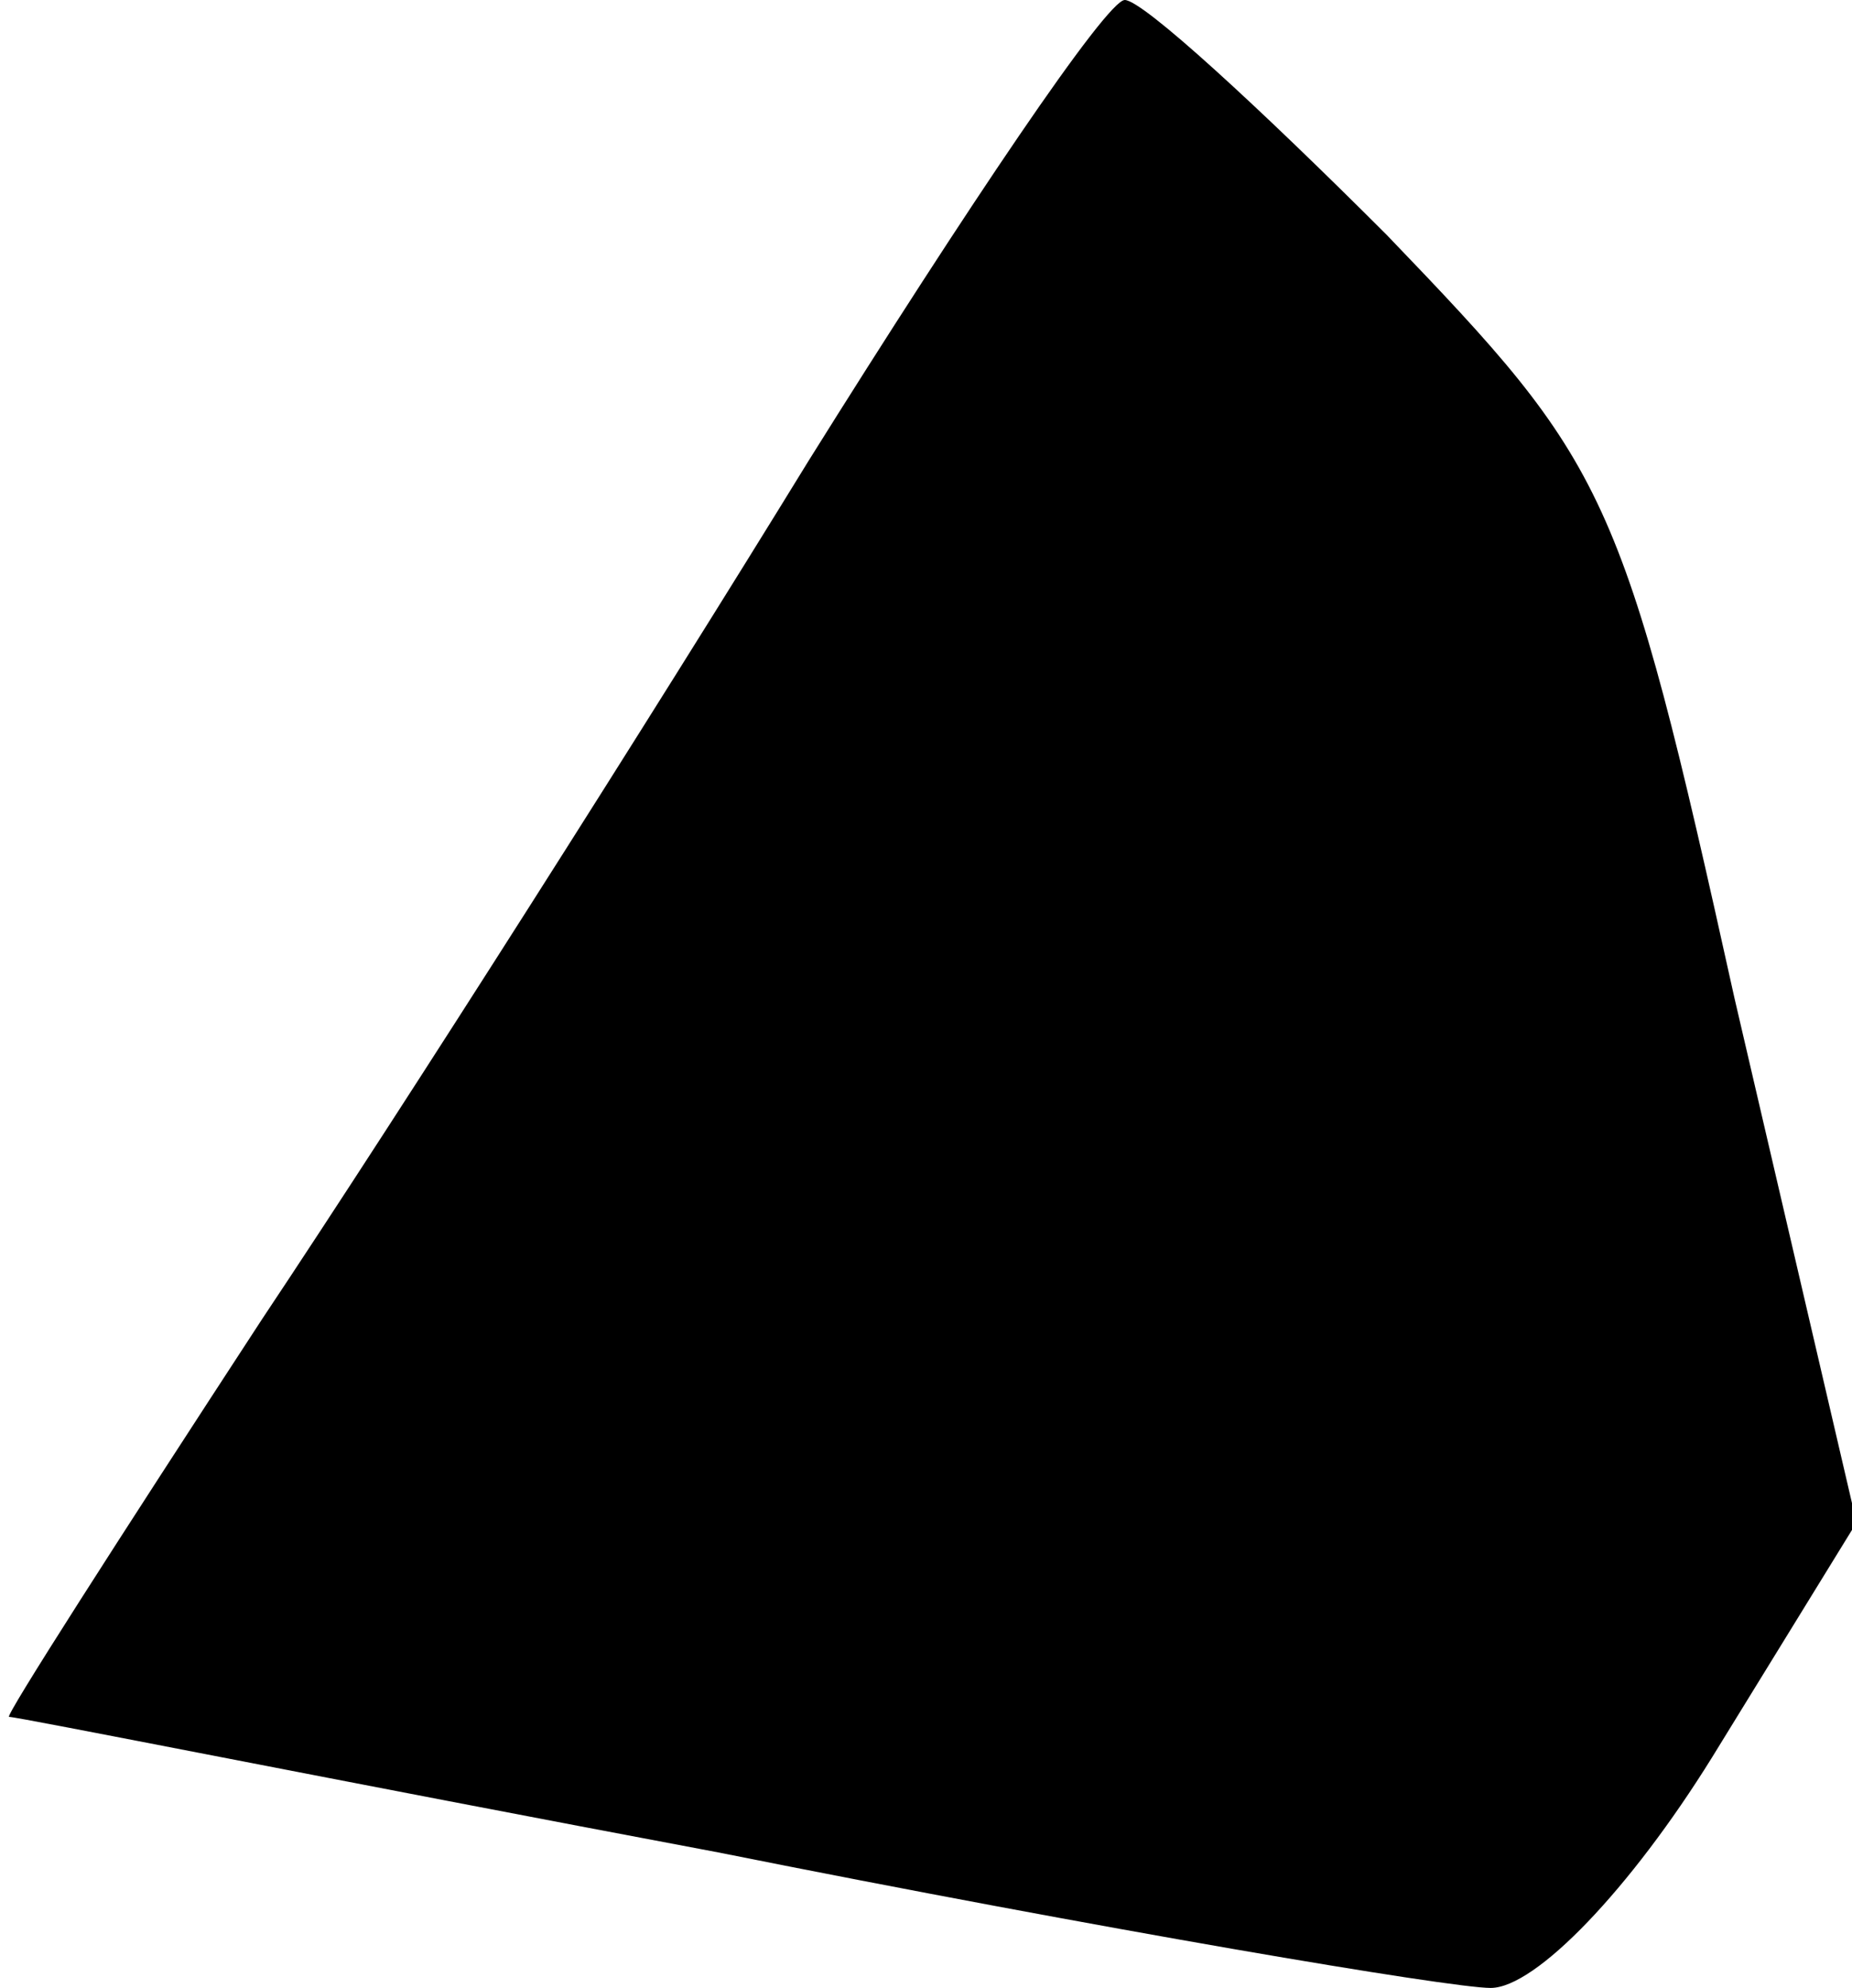 <?xml version="1.0" standalone="no"?>
<!DOCTYPE svg PUBLIC "-//W3C//DTD SVG 20010904//EN"
 "http://www.w3.org/TR/2001/REC-SVG-20010904/DTD/svg10.dtd">
<svg version="1.0" xmlns="http://www.w3.org/2000/svg"
 width="41pt" height="44pt" viewBox="0 0 41 44"
 preserveAspectRatio="xMidYMid meet">
<g transform="translate(0,44) scale(0.1,-0.1)"
fill="#000000" stroke="none">
<path fill="#000000" stroke="none" d="M179 338 c-35 -57 -89 -142 -121 -190
-32 -49 -57 -88 -56 -88 2 0 72 -14 157 -30 85 -17 162 -30 171 -30 10 0 31
22 49 51 l32 52 -27 116 c-25 113 -28 118 -77 169 -28 28 -54 52 -58 52 -4 0
-35 -46 -70 -102z"/>
</g>
</svg>
